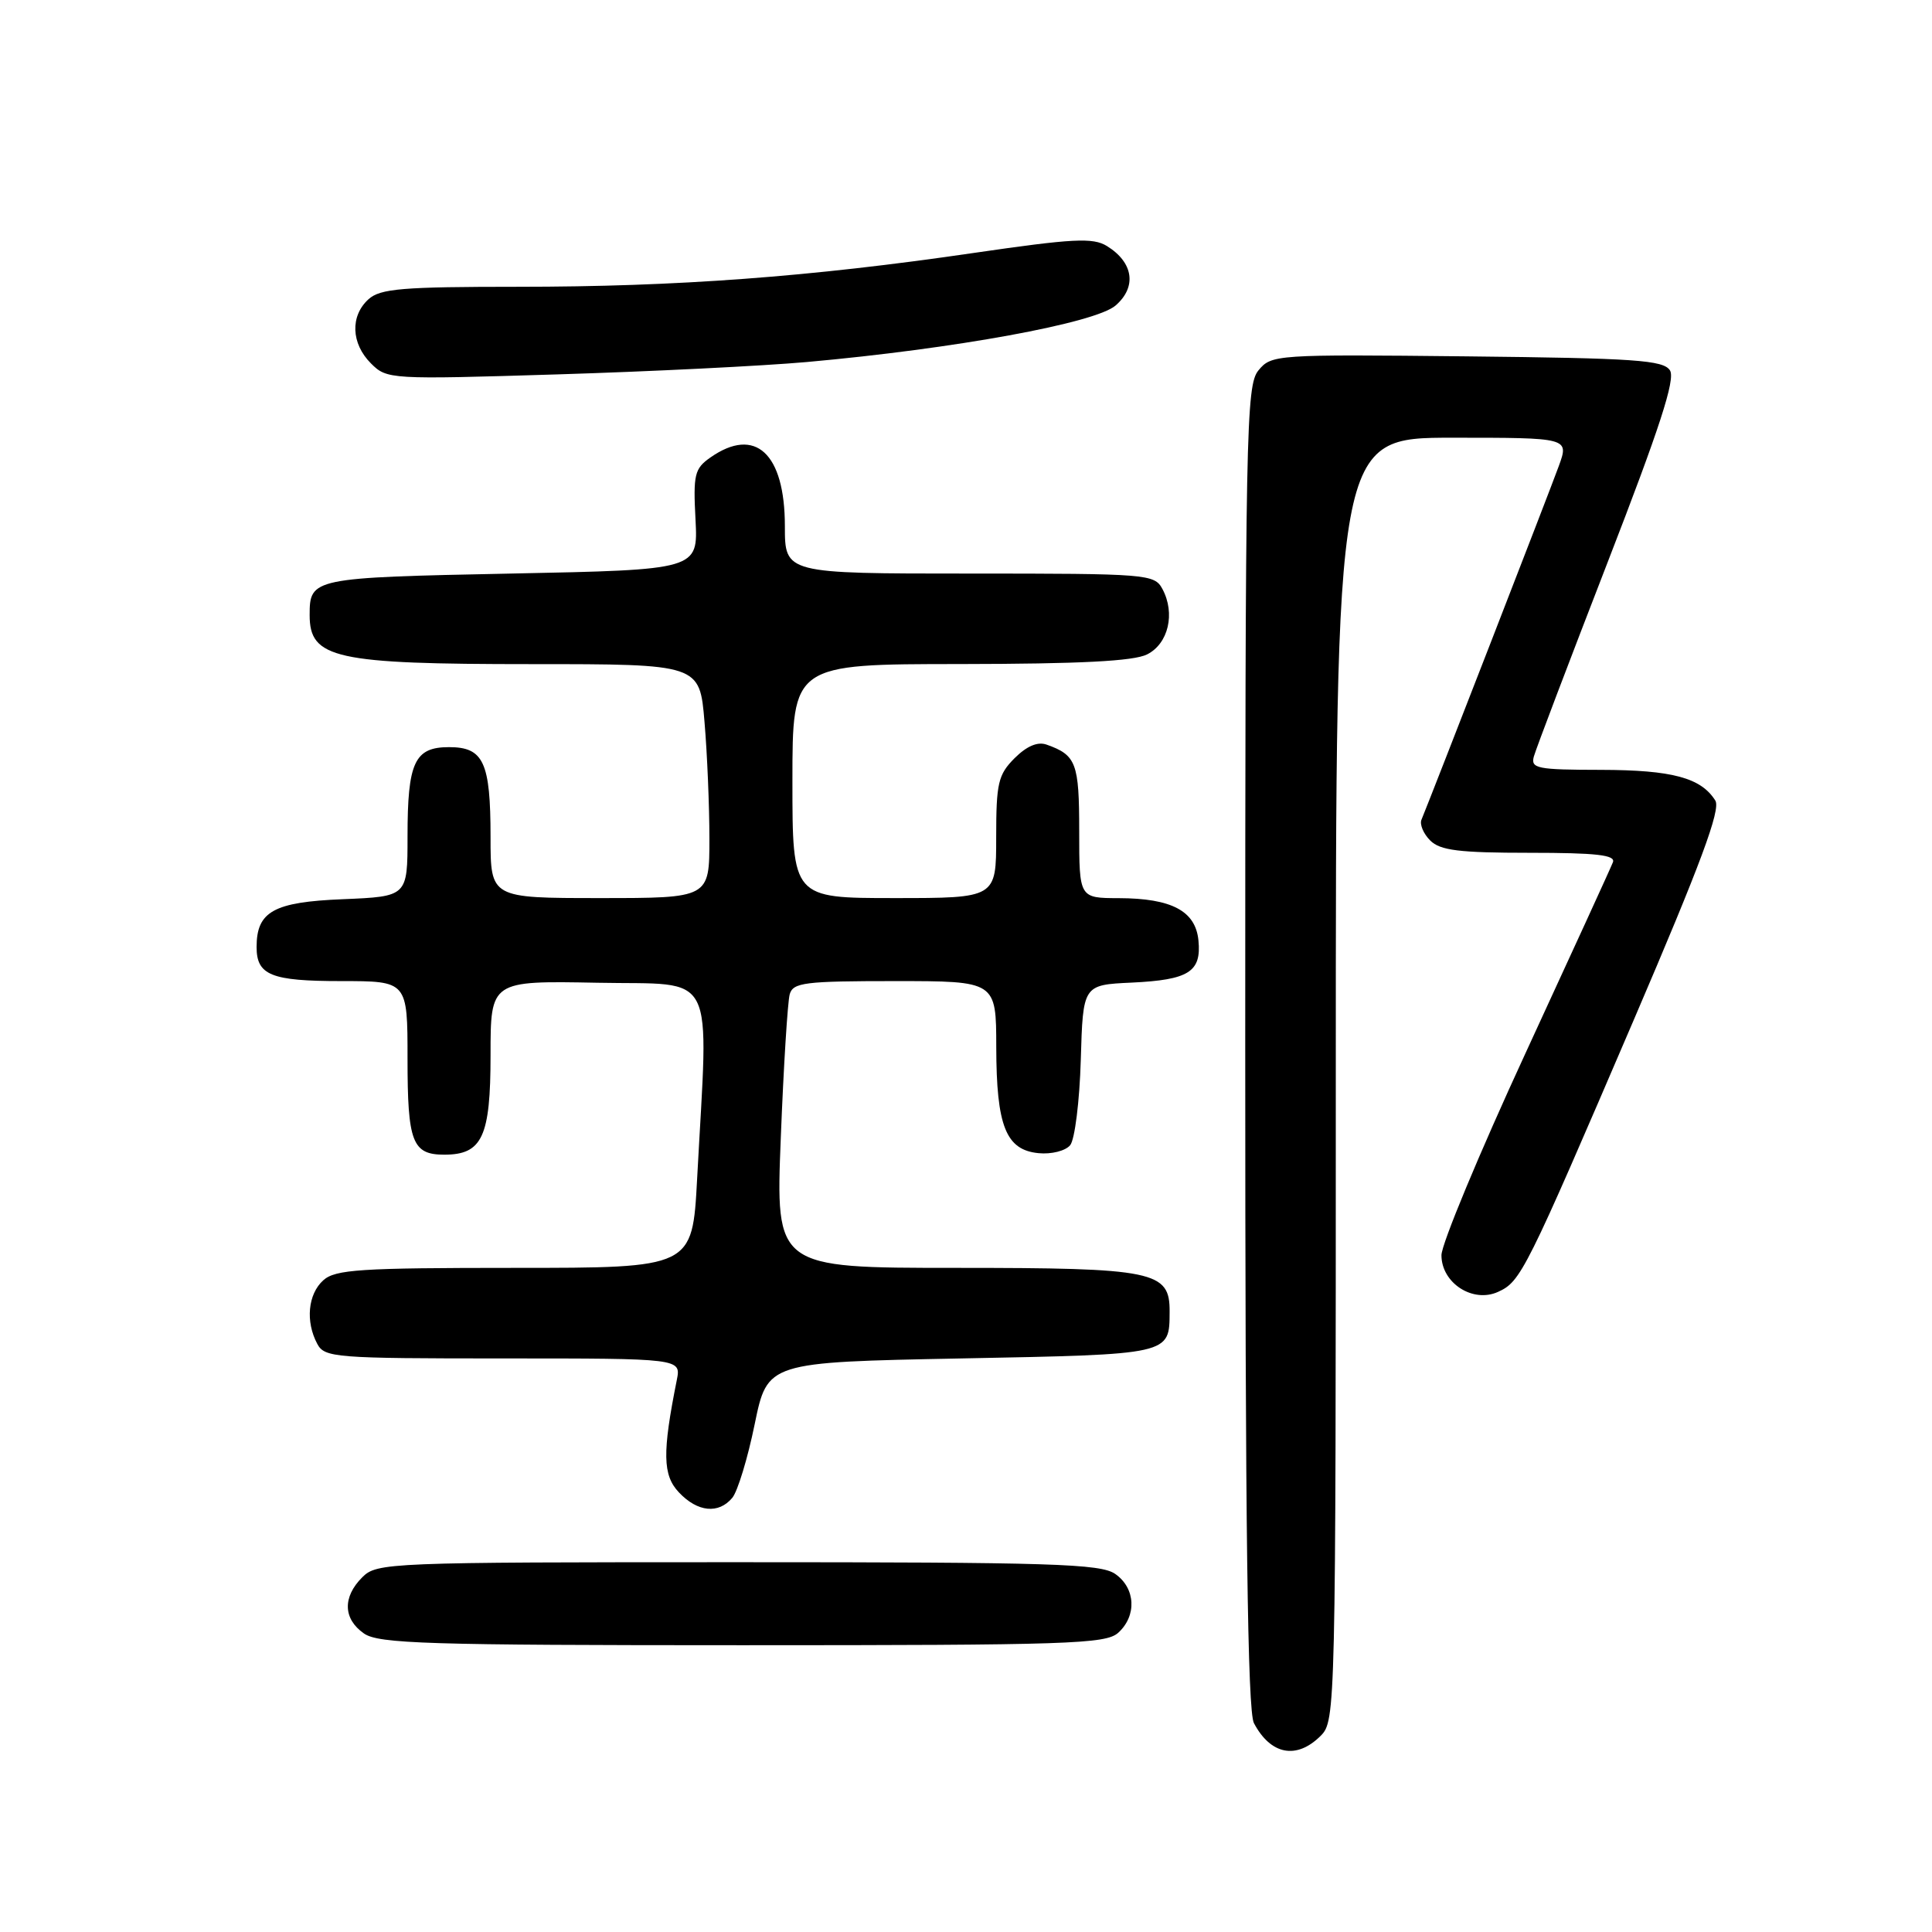 <?xml version="1.0" encoding="UTF-8" standalone="no"?>
<!DOCTYPE svg PUBLIC "-//W3C//DTD SVG 1.1//EN" "http://www.w3.org/Graphics/SVG/1.1/DTD/svg11.dtd" >
<svg xmlns="http://www.w3.org/2000/svg" xmlns:xlink="http://www.w3.org/1999/xlink" version="1.1" viewBox="0 0 256 256">
 <g >
 <path fill="currentColor"
d=" M 175.00 230.00 C 176.97 228.03 177.00 226.67 177.00 143.00 C 177.00 58.00 177.00 58.00 192.46 58.00 C 207.91 58.00 207.91 58.00 206.55 61.75 C 205.39 64.96 189.67 105.43 188.35 108.62 C 188.09 109.24 188.62 110.48 189.51 111.37 C 190.83 112.69 193.35 113.00 202.68 113.00 C 211.50 113.00 214.10 113.29 213.72 114.25 C 213.46 114.94 208.23 126.34 202.12 139.59 C 196.00 152.84 191.00 164.87 191.00 166.32 C 191.00 170.01 195.16 172.70 198.50 171.18 C 201.52 169.81 202.12 168.61 216.51 135.08 C 225.36 114.45 228.03 107.27 227.29 106.08 C 225.40 103.06 221.58 102.03 212.13 102.01 C 203.70 102.00 202.81 101.83 203.24 100.25 C 203.50 99.29 207.89 87.74 212.99 74.58 C 219.93 56.69 222.02 50.26 221.28 49.08 C 220.42 47.72 216.70 47.46 194.39 47.22 C 168.99 46.95 168.47 46.99 166.75 49.08 C 165.11 51.08 165.00 56.87 165.00 138.68 C 165.00 202.64 165.31 226.72 166.15 228.32 C 168.37 232.53 171.81 233.19 175.00 230.00 Z  M 148.17 216.35 C 150.66 214.09 150.47 210.44 147.78 208.56 C 145.84 207.20 139.40 207.00 97.78 207.00 C 51.33 207.00 49.94 207.06 48.00 209.00 C 45.38 211.62 45.46 214.51 48.22 216.44 C 50.16 217.80 56.61 218.00 98.39 218.00 C 141.61 218.00 146.52 217.84 148.17 216.35 Z  M 97.04 198.46 C 97.74 197.61 99.08 193.22 100.00 188.71 C 101.69 180.50 101.69 180.50 127.38 180.00 C 155.24 179.46 154.95 179.52 154.98 173.81 C 155.02 168.42 152.99 168.00 126.66 168.00 C 102.77 168.00 102.77 168.00 103.46 150.75 C 103.83 141.26 104.37 132.71 104.64 131.75 C 105.08 130.19 106.63 130.00 118.57 130.00 C 132.00 130.00 132.00 130.00 132.01 138.75 C 132.03 149.22 133.29 152.38 137.61 152.80 C 139.31 152.97 141.17 152.50 141.80 151.75 C 142.42 151.00 143.05 145.91 143.21 140.44 C 143.50 130.50 143.50 130.50 149.96 130.20 C 157.53 129.84 159.21 128.78 158.80 124.61 C 158.42 120.71 155.26 119.03 148.25 119.01 C 143.00 119.00 143.00 119.00 143.00 110.12 C 143.00 101.11 142.61 100.06 138.69 98.67 C 137.50 98.24 136.06 98.85 134.44 100.46 C 132.26 102.65 132.00 103.75 132.00 110.95 C 132.00 119.00 132.00 119.00 118.50 119.00 C 105.00 119.00 105.00 119.00 105.00 103.50 C 105.00 88.00 105.00 88.00 127.25 87.99 C 143.11 87.97 150.22 87.61 152.00 86.71 C 154.82 85.29 155.76 81.28 154.03 78.05 C 152.97 76.07 152.10 76.00 128.46 76.00 C 104.00 76.00 104.00 76.00 104.00 69.72 C 104.00 60.06 100.08 56.45 94.13 60.62 C 92.03 62.09 91.84 62.87 92.16 68.87 C 92.50 75.50 92.50 75.50 67.71 76.00 C 41.34 76.53 41.03 76.60 41.03 81.50 C 41.03 87.26 44.37 88.00 70.42 88.00 C 92.71 88.00 92.71 88.00 93.35 95.65 C 93.71 99.86 94.00 106.83 94.00 111.15 C 94.00 119.00 94.00 119.00 79.50 119.00 C 65.00 119.00 65.00 119.00 65.00 110.93 C 65.00 100.99 64.08 99.00 59.50 99.00 C 54.93 99.00 54.00 101.00 54.00 110.83 C 54.00 118.79 54.00 118.79 45.42 119.15 C 36.25 119.52 34.00 120.78 34.00 125.49 C 34.00 129.22 35.93 130.00 45.20 130.00 C 54.00 130.00 54.00 130.00 54.00 140.30 C 54.00 151.34 54.63 153.00 58.87 153.00 C 63.90 153.00 65.00 150.64 65.00 139.82 C 65.00 129.95 65.00 129.95 79.18 130.22 C 95.18 130.54 93.88 127.96 92.37 156.25 C 91.74 168.00 91.74 168.00 68.20 168.00 C 47.70 168.00 44.42 168.21 42.83 169.65 C 40.80 171.49 40.46 175.11 42.04 178.07 C 43.01 179.89 44.36 180.00 66.66 180.00 C 90.25 180.00 90.25 180.00 89.68 182.86 C 87.75 192.50 87.80 195.47 89.96 197.75 C 92.43 200.37 95.22 200.65 97.04 198.46 Z  M 106.91 47.97 C 126.54 46.21 145.11 42.81 147.81 40.49 C 150.66 38.03 150.20 34.78 146.67 32.60 C 144.82 31.46 142.20 31.60 129.00 33.52 C 107.33 36.69 89.67 38.00 68.69 38.00 C 53.31 38.00 50.39 38.24 48.83 39.65 C 46.38 41.87 46.52 45.52 49.15 48.15 C 51.27 50.27 51.65 50.29 73.81 49.61 C 86.18 49.23 101.08 48.49 106.91 47.97 Z "/>
</g>
</svg>